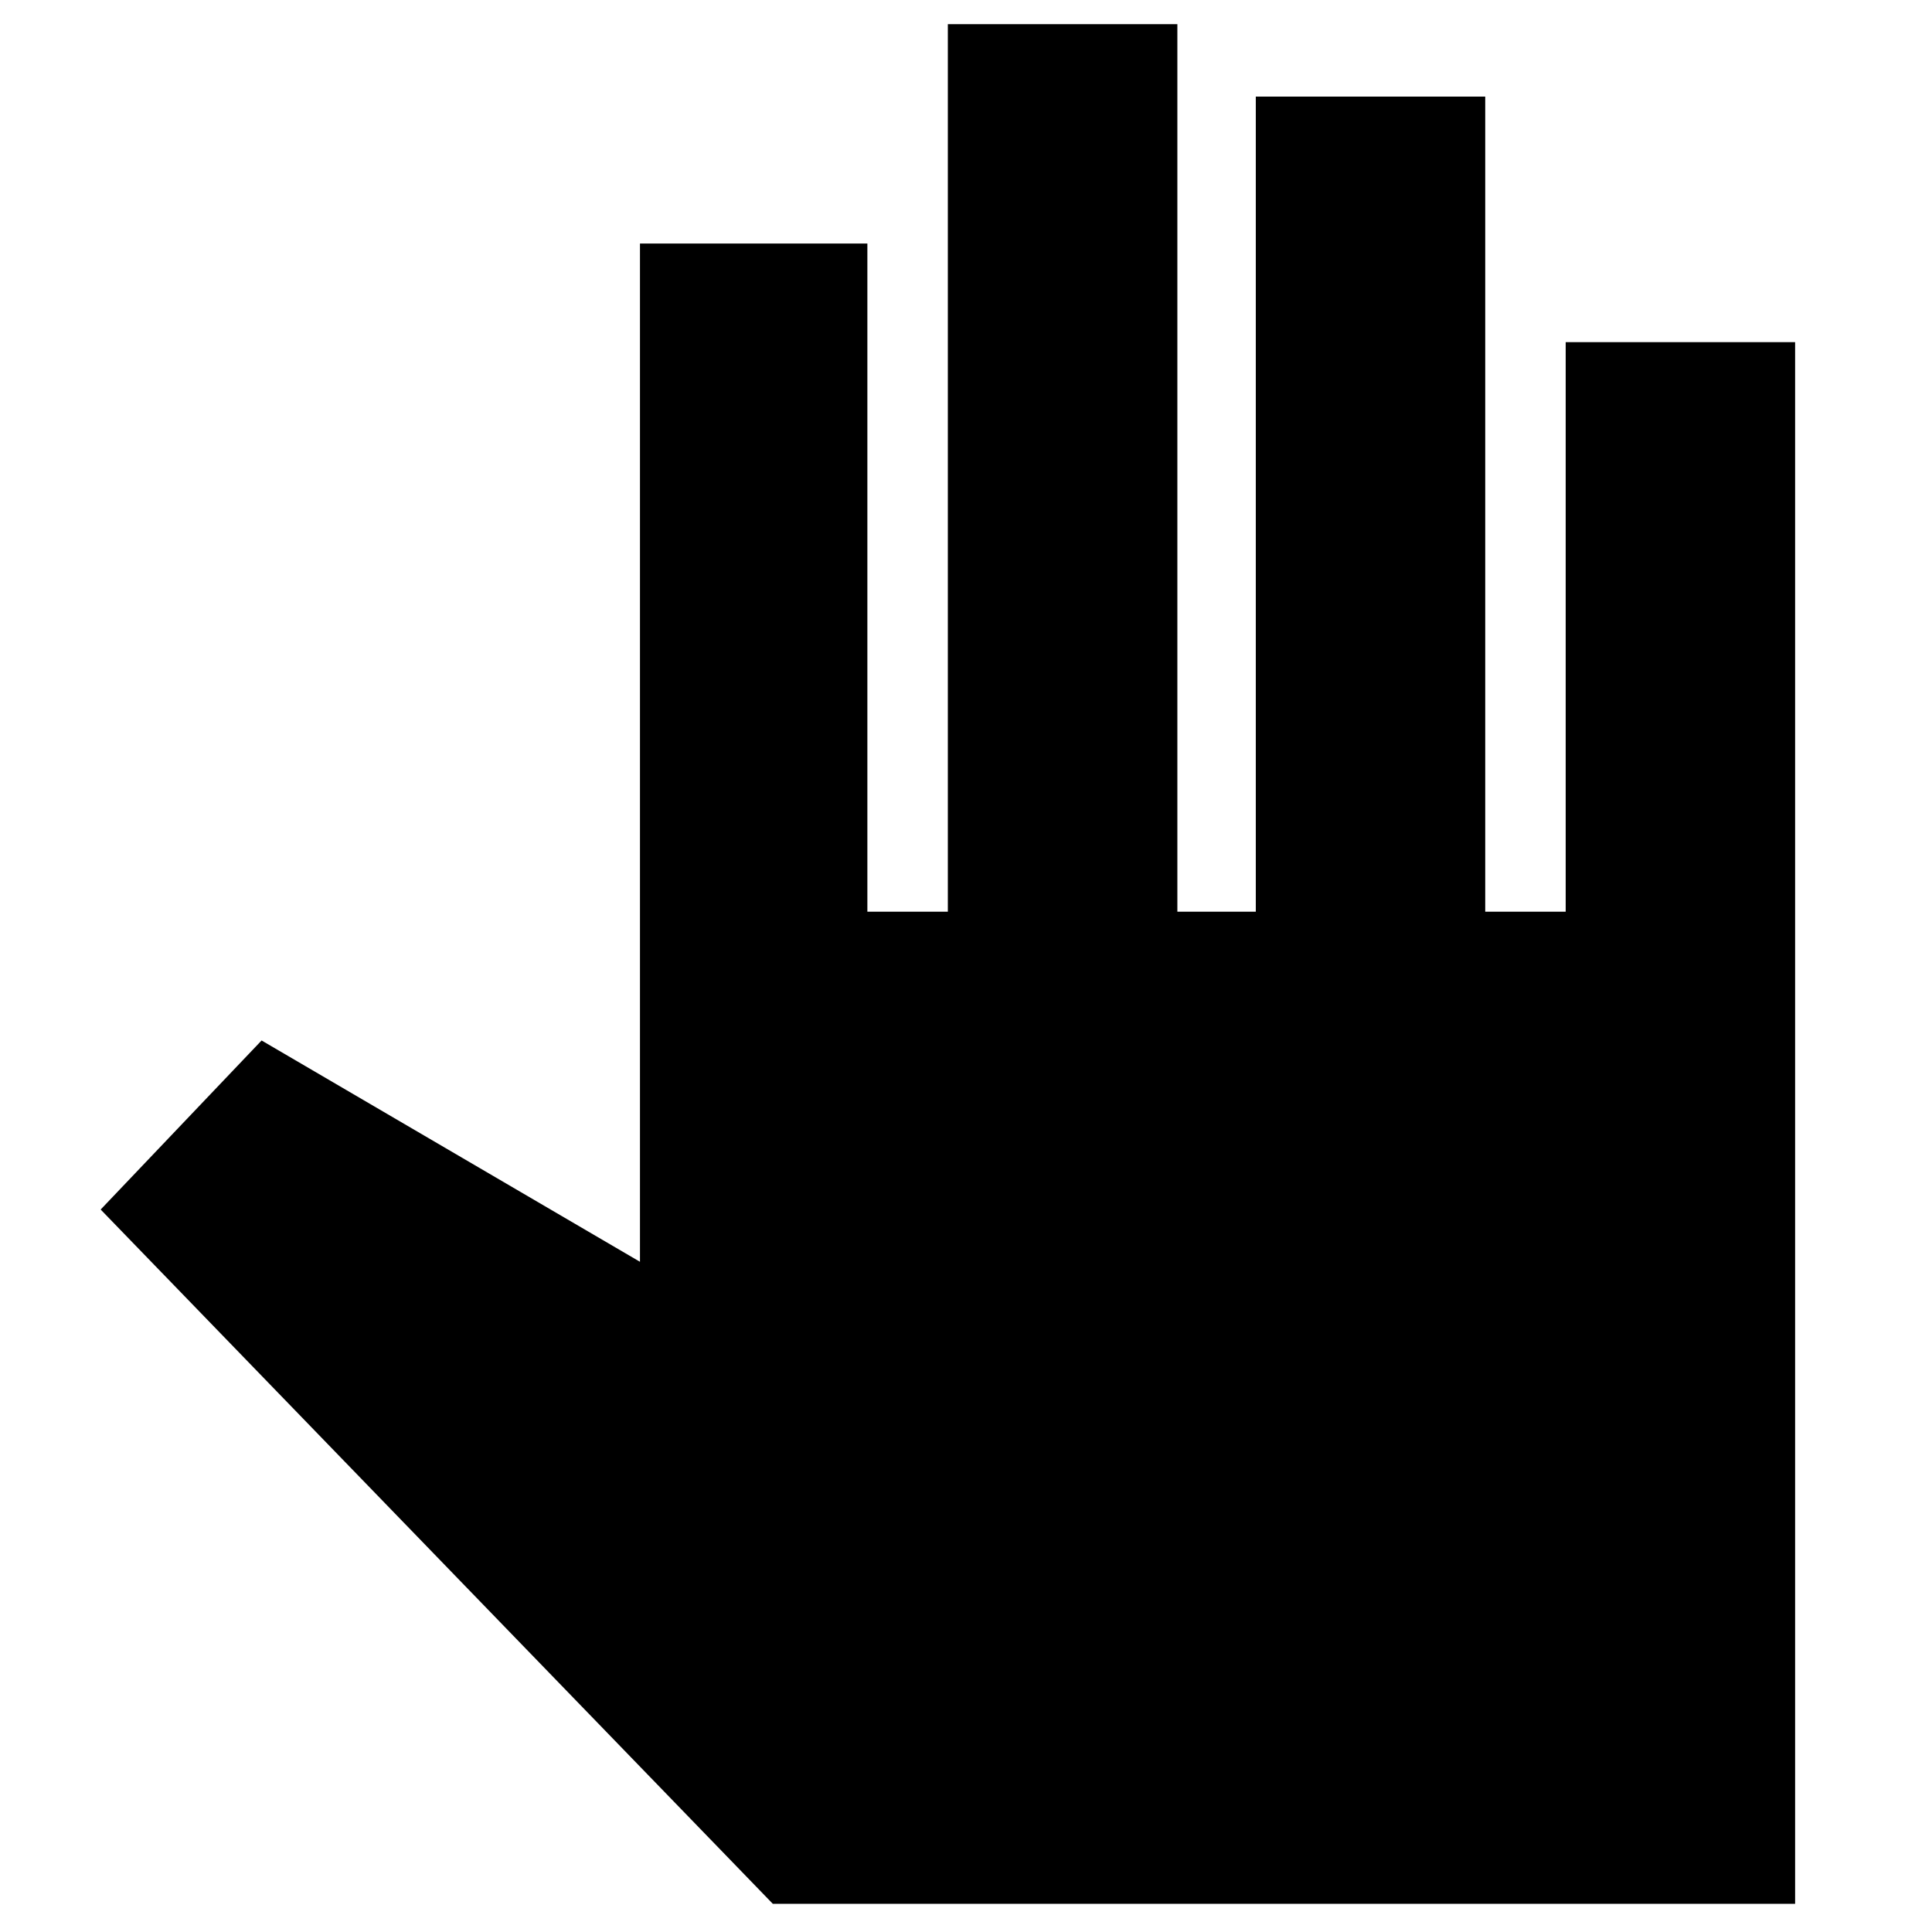 <svg xmlns="http://www.w3.org/2000/svg" height="20" width="20"><path d="m8 19.708-6.958-7.187 1.666-1.75 3.917 2.291V2.521h2.354v6.917h.833V.25h2.376v9.188H13V1h2.375v8.438h.833V3.542h2.375v16.166Z"/></svg>